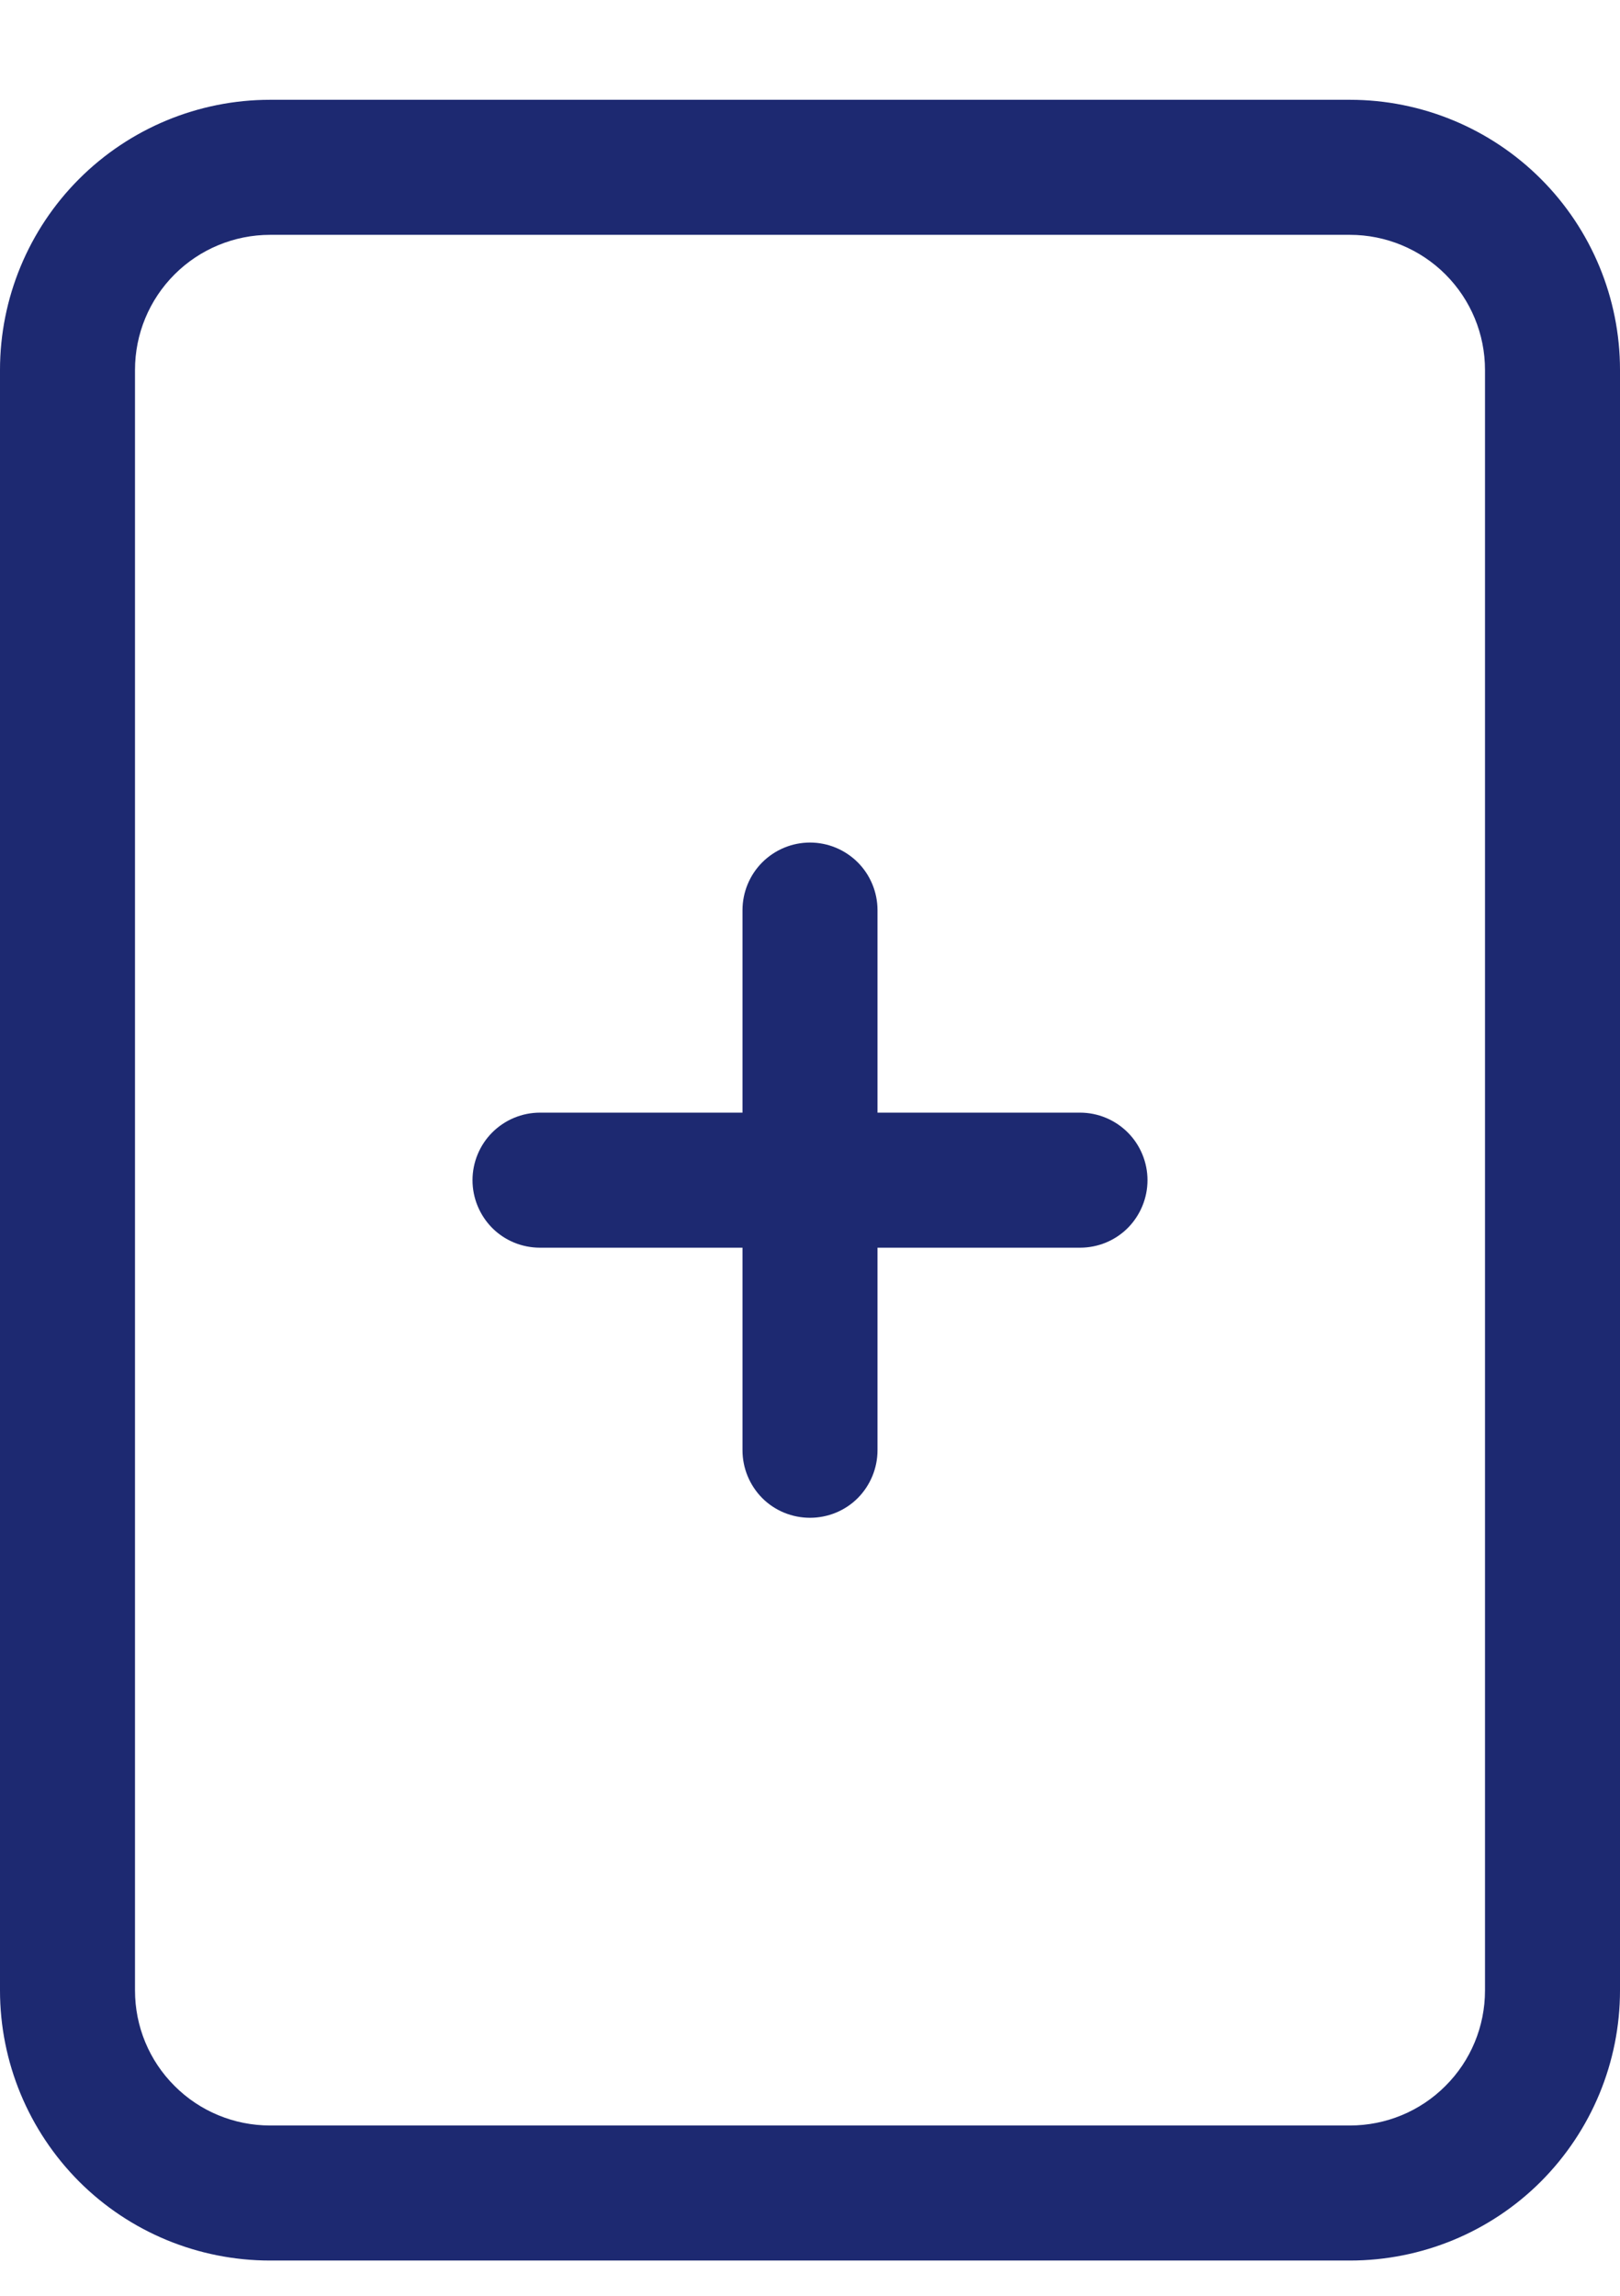<svg width="12" height="17" viewBox="0 0 12 17" fill="none" xmlns="http://www.w3.org/2000/svg">
<path d="M6.5 6.739C6.5 6.607 6.447 6.479 6.354 6.386C6.26 6.292 6.133 6.239 6 6.239C5.867 6.239 5.74 6.292 5.646 6.386C5.553 6.479 5.5 6.607 5.5 6.739V8.239H4C3.867 8.239 3.74 8.292 3.646 8.386C3.553 8.479 3.5 8.607 3.5 8.739C3.5 8.872 3.553 8.999 3.646 9.093C3.74 9.187 3.867 9.239 4 9.239H5.5V10.739C5.5 10.872 5.553 10.999 5.646 11.093C5.74 11.187 5.867 11.239 6 11.239C6.133 11.239 6.26 11.187 6.354 11.093C6.447 10.999 6.5 10.872 6.5 10.739V9.239H8C8.133 9.239 8.26 9.187 8.354 9.093C8.447 8.999 8.5 8.872 8.5 8.739C8.5 8.607 8.447 8.479 8.354 8.386C8.26 8.292 8.133 8.239 8 8.239H6.5V6.739Z" fill="#1D2971"/>
<path d="M0 2.739C0 2.209 0.211 1.7 0.586 1.325C0.961 0.95 1.47 0.739 2 0.739H10C10.53 0.739 11.039 0.95 11.414 1.325C11.789 1.7 12 2.209 12 2.739V14.739C12 15.27 11.789 15.778 11.414 16.154C11.039 16.529 10.53 16.739 10 16.739H2C1.47 16.739 0.961 16.529 0.586 16.154C0.211 15.778 0 15.27 0 14.739V2.739ZM10 1.739H2C1.735 1.739 1.48 1.845 1.293 2.032C1.105 2.22 1 2.474 1 2.739V14.739C1 15.005 1.105 15.259 1.293 15.446C1.48 15.634 1.735 15.739 2 15.739H10C10.265 15.739 10.52 15.634 10.707 15.446C10.895 15.259 11 15.005 11 14.739V2.739C11 2.474 10.895 2.22 10.707 2.032C10.52 1.845 10.265 1.739 10 1.739Z" fill="#1D2971"/>
</svg>
